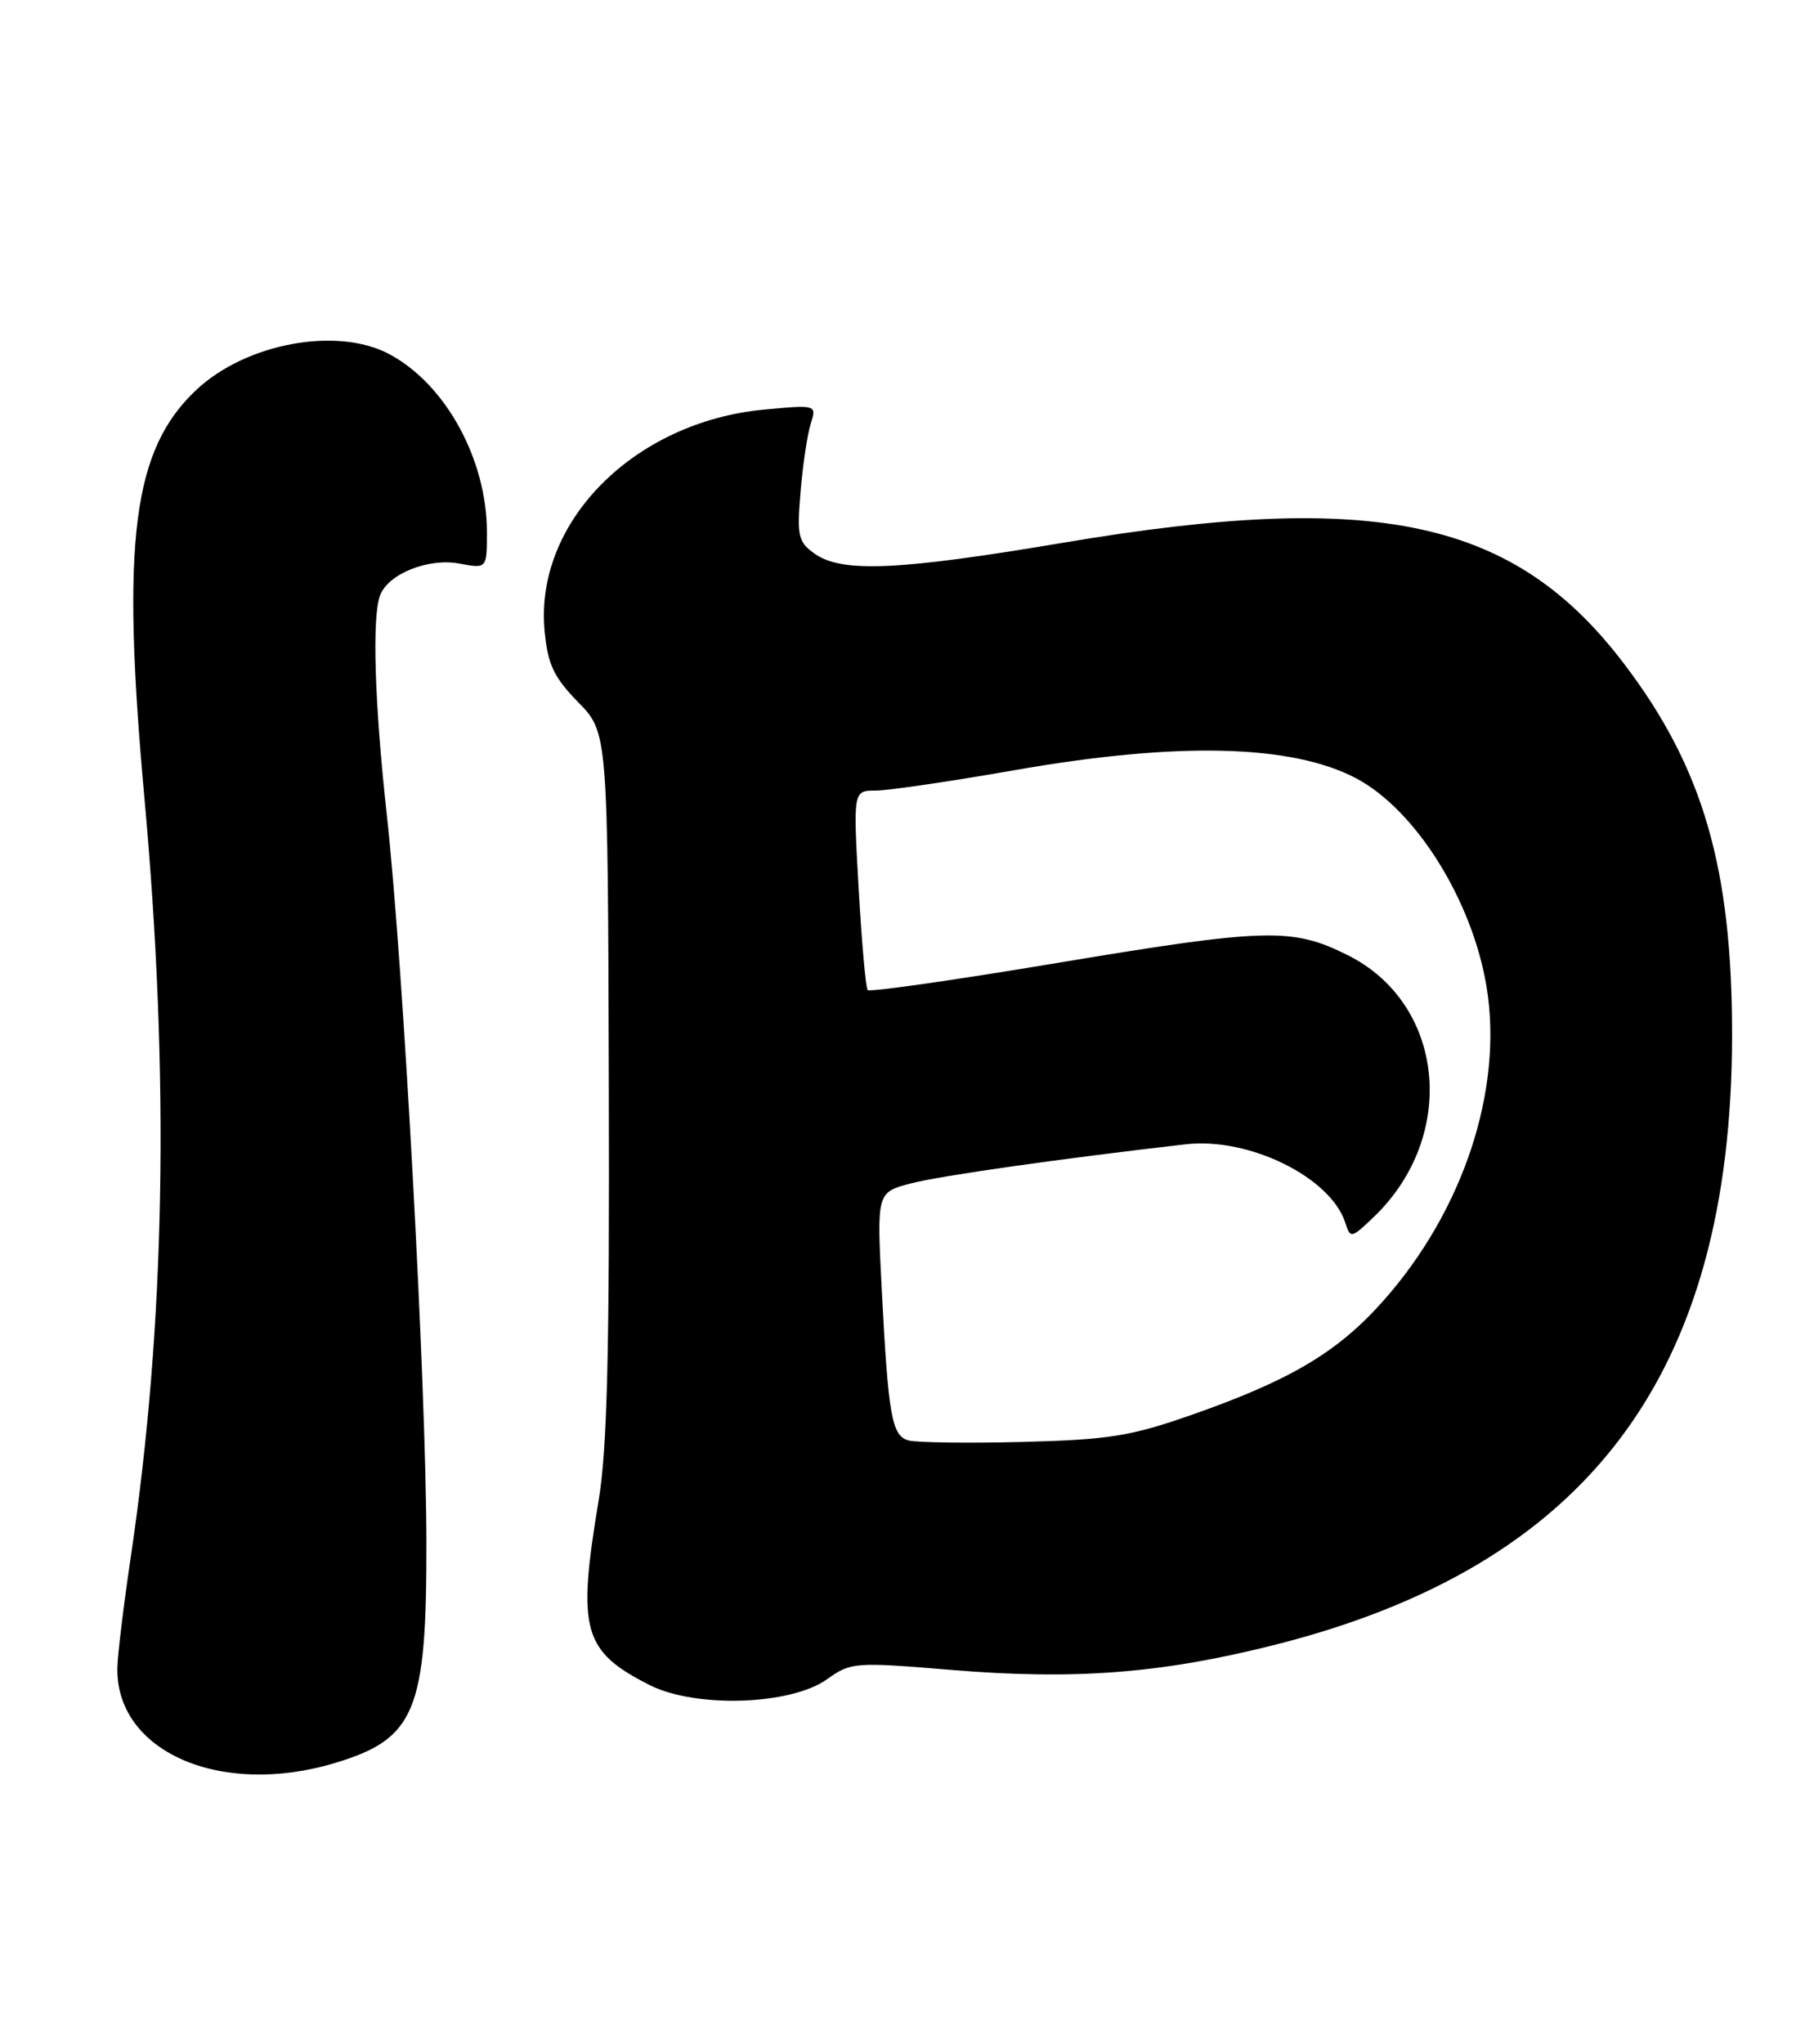 <?xml version="1.0" encoding="UTF-8" standalone="no"?>
<!DOCTYPE svg PUBLIC "-//W3C//DTD SVG 1.1//EN" "http://www.w3.org/Graphics/SVG/1.1/DTD/svg11.dtd" >
<svg xmlns="http://www.w3.org/2000/svg" xmlns:xlink="http://www.w3.org/1999/xlink" version="1.1" viewBox="0 0 225 256">
 <g >
 <path fill="currentColor"
d=" M 42.00 220.76 C 52.05 217.72 53.46 214.29 53.42 193.00 C 53.38 173.20 50.52 120.74 48.47 102.15 C 46.92 88.08 46.59 77.24 47.62 74.54 C 48.65 71.85 53.66 69.85 57.53 70.57 C 61.00 71.22 61.00 71.22 61.00 66.65 C 61.00 57.51 55.80 48.06 48.72 44.32 C 42.18 40.88 30.83 42.99 24.62 48.80 C 16.62 56.29 15.17 67.66 18.08 99.78 C 21.27 134.88 20.72 165.77 16.38 195.00 C 15.52 200.78 14.77 206.94 14.71 208.70 C 14.37 219.29 27.57 225.12 42.00 220.76 Z  M 103.60 210.29 C 106.60 208.15 107.07 208.11 119.10 209.11 C 134.61 210.40 145.42 209.57 159.57 206.01 C 198.93 196.11 216.94 172.17 216.99 129.71 C 217.01 108.77 213.38 96.21 203.55 83.24 C 189.79 65.06 172.62 61.32 133.29 67.95 C 112.65 71.43 105.52 71.75 102.11 69.37 C 99.99 67.88 99.83 67.19 100.29 61.62 C 100.57 58.25 101.14 54.42 101.56 53.09 C 102.32 50.68 102.32 50.68 95.74 51.29 C 79.40 52.82 66.92 65.41 68.23 79.05 C 68.63 83.22 69.38 84.81 72.43 87.93 C 76.15 91.73 76.15 91.73 76.27 135.62 C 76.37 169.35 76.08 181.47 74.98 188.00 C 72.29 204.13 73.02 206.77 81.36 211.00 C 87.11 213.92 99.05 213.54 103.60 210.29 Z  M 113.78 180.37 C 111.71 179.76 111.28 177.28 110.46 161.40 C 109.84 149.30 109.84 149.30 114.17 148.18 C 117.84 147.23 132.80 145.10 148.57 143.29 C 156.50 142.39 166.74 147.44 168.55 153.16 C 169.17 155.11 169.31 155.08 172.10 152.40 C 182.69 142.26 181.03 125.68 168.82 119.60 C 161.84 116.12 158.66 116.21 131.82 120.69 C 119.34 122.77 108.94 124.25 108.70 123.98 C 108.46 123.72 107.95 117.99 107.57 111.25 C 106.88 99.00 106.88 99.00 109.72 99.00 C 111.27 99.00 119.06 97.85 127.03 96.46 C 147.44 92.87 161.76 93.20 169.85 97.44 C 177.33 101.37 184.43 112.69 186.23 123.55 C 188.36 136.43 183.32 151.68 173.18 163.03 C 167.51 169.37 161.61 172.86 149.25 177.19 C 141.63 179.86 138.89 180.29 128.00 180.57 C 121.12 180.74 114.73 180.65 113.78 180.37 Z "/>
</g>
</svg>